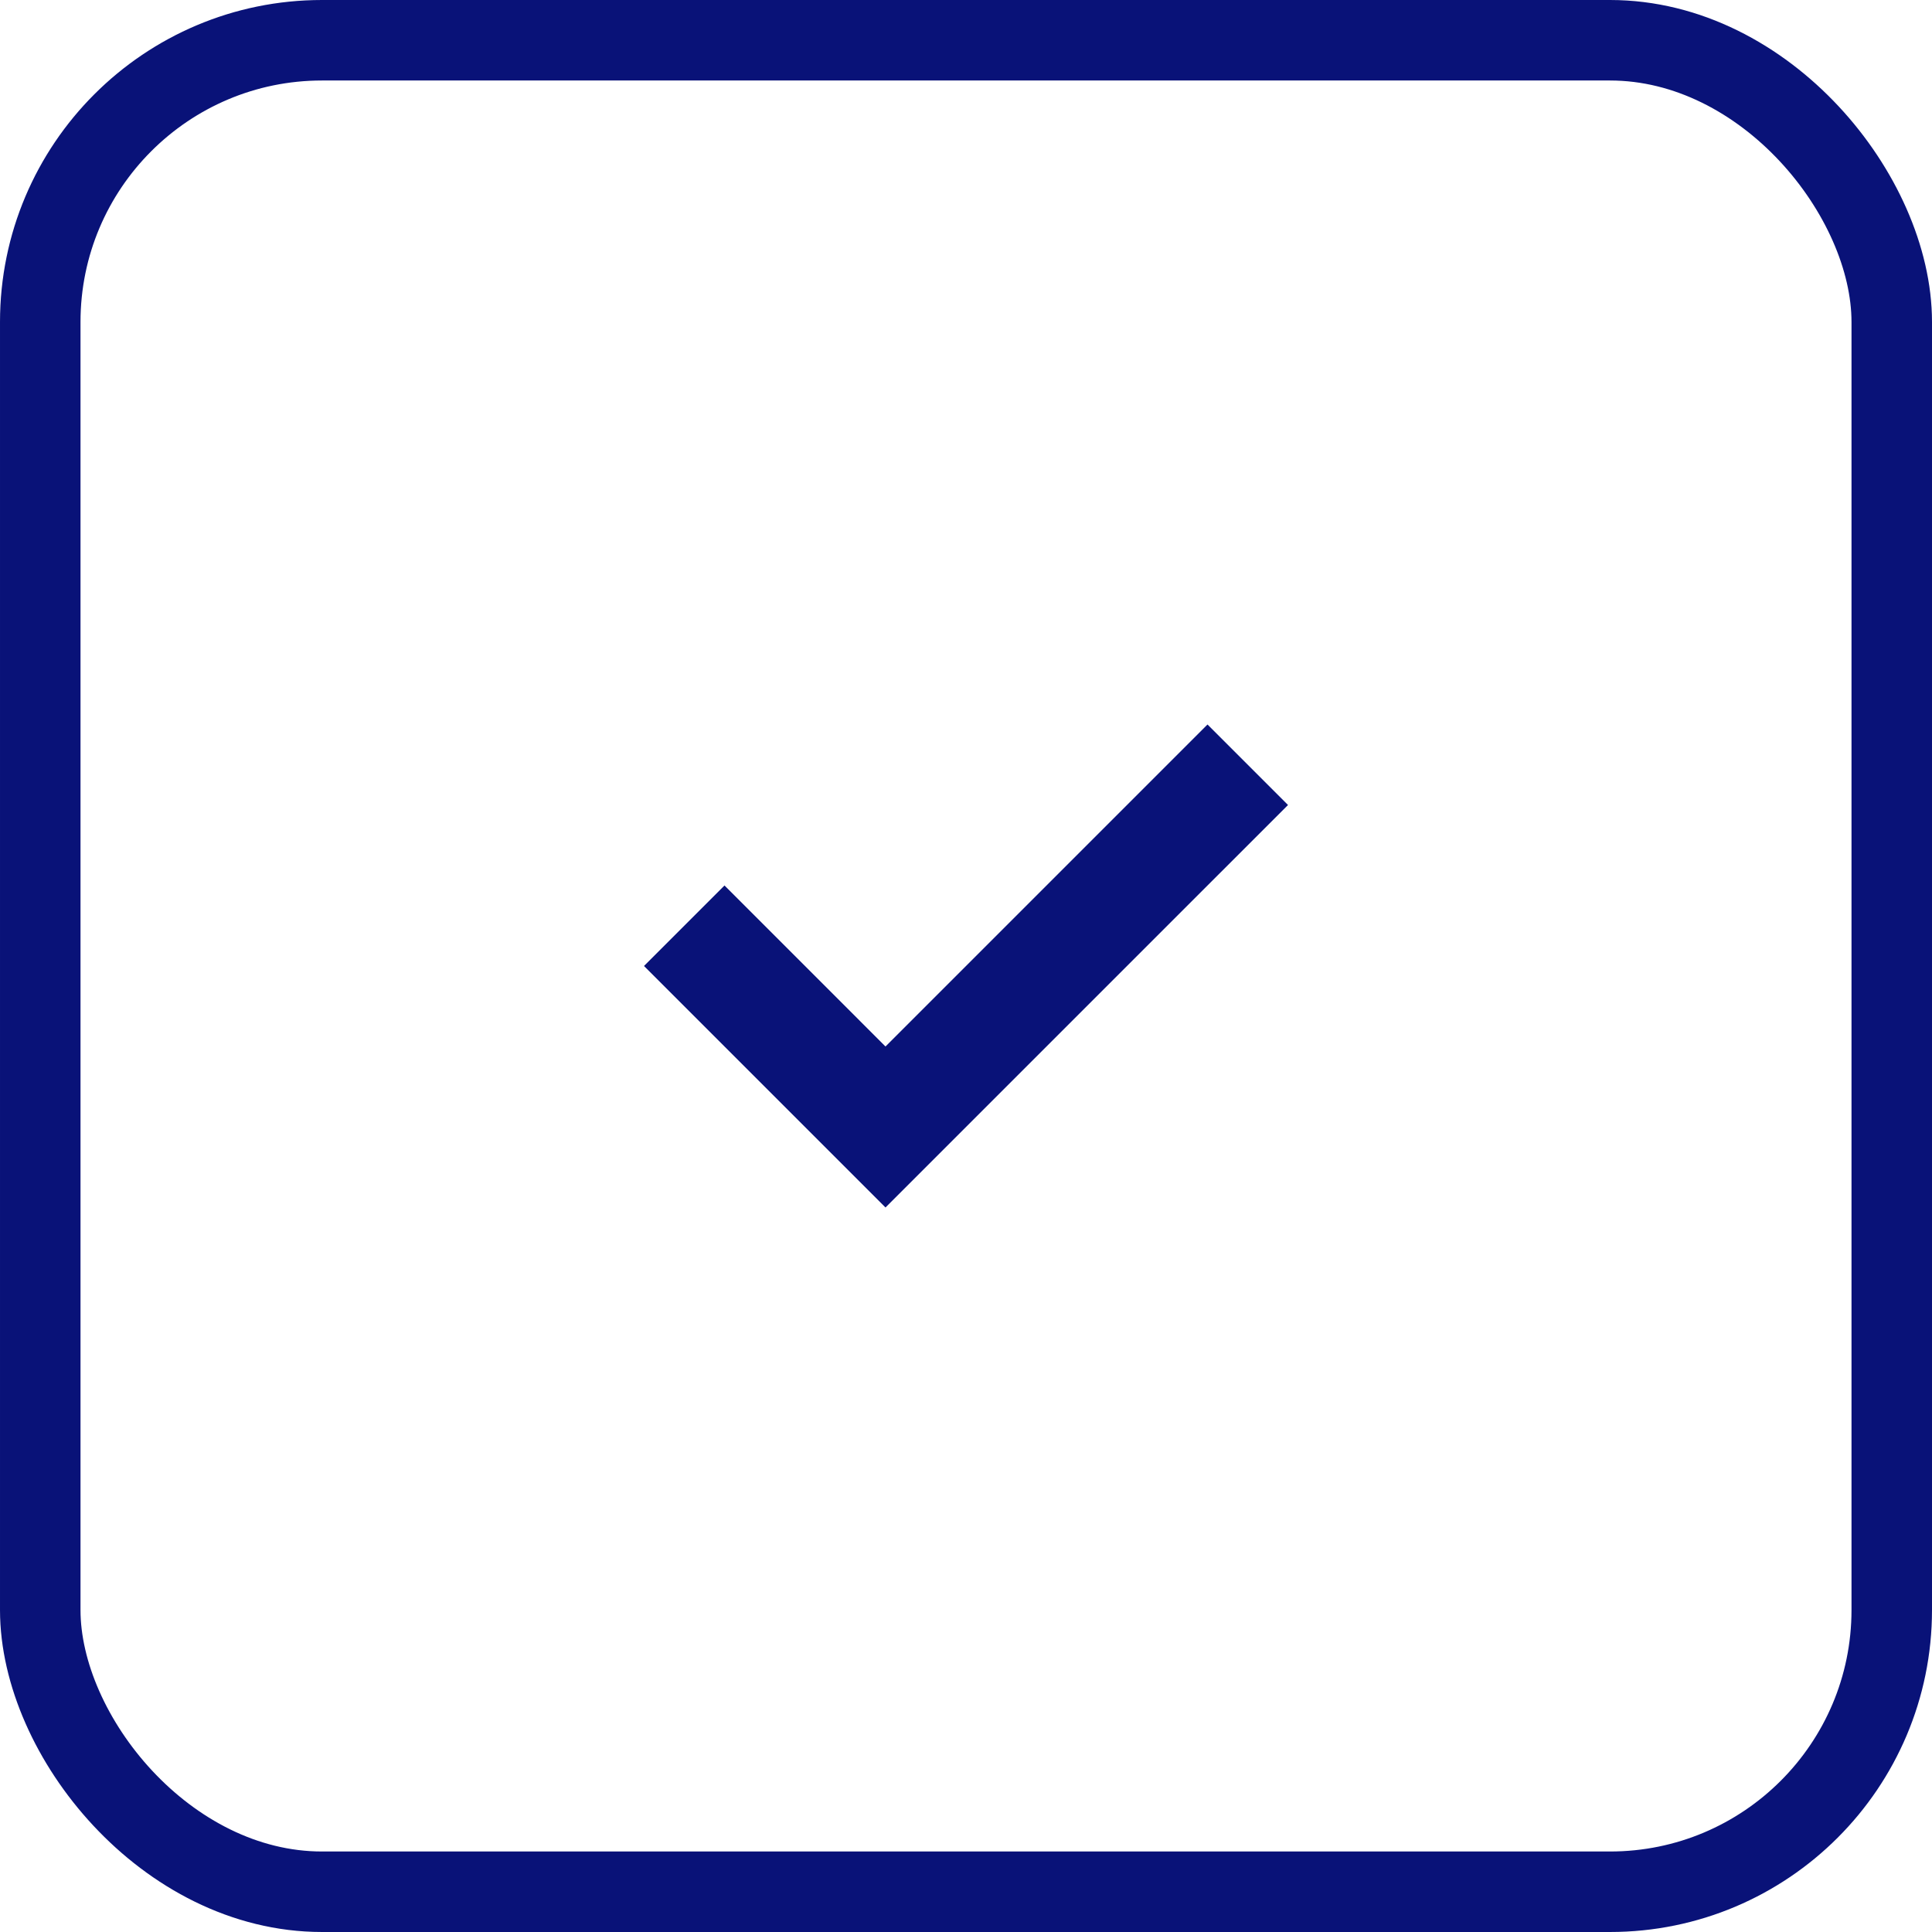 <svg width="24" height="24" viewBox="0 0 24 24" fill="none" xmlns="http://www.w3.org/2000/svg">
<path d="M11 13L9 11L8 12L11 15L16 10L15 9L11 13Z" fill="#091278"/>
<rect x="0.5" y="0.5" width="23" height="23" rx="3.5" stroke="#091278"/>
</svg>
